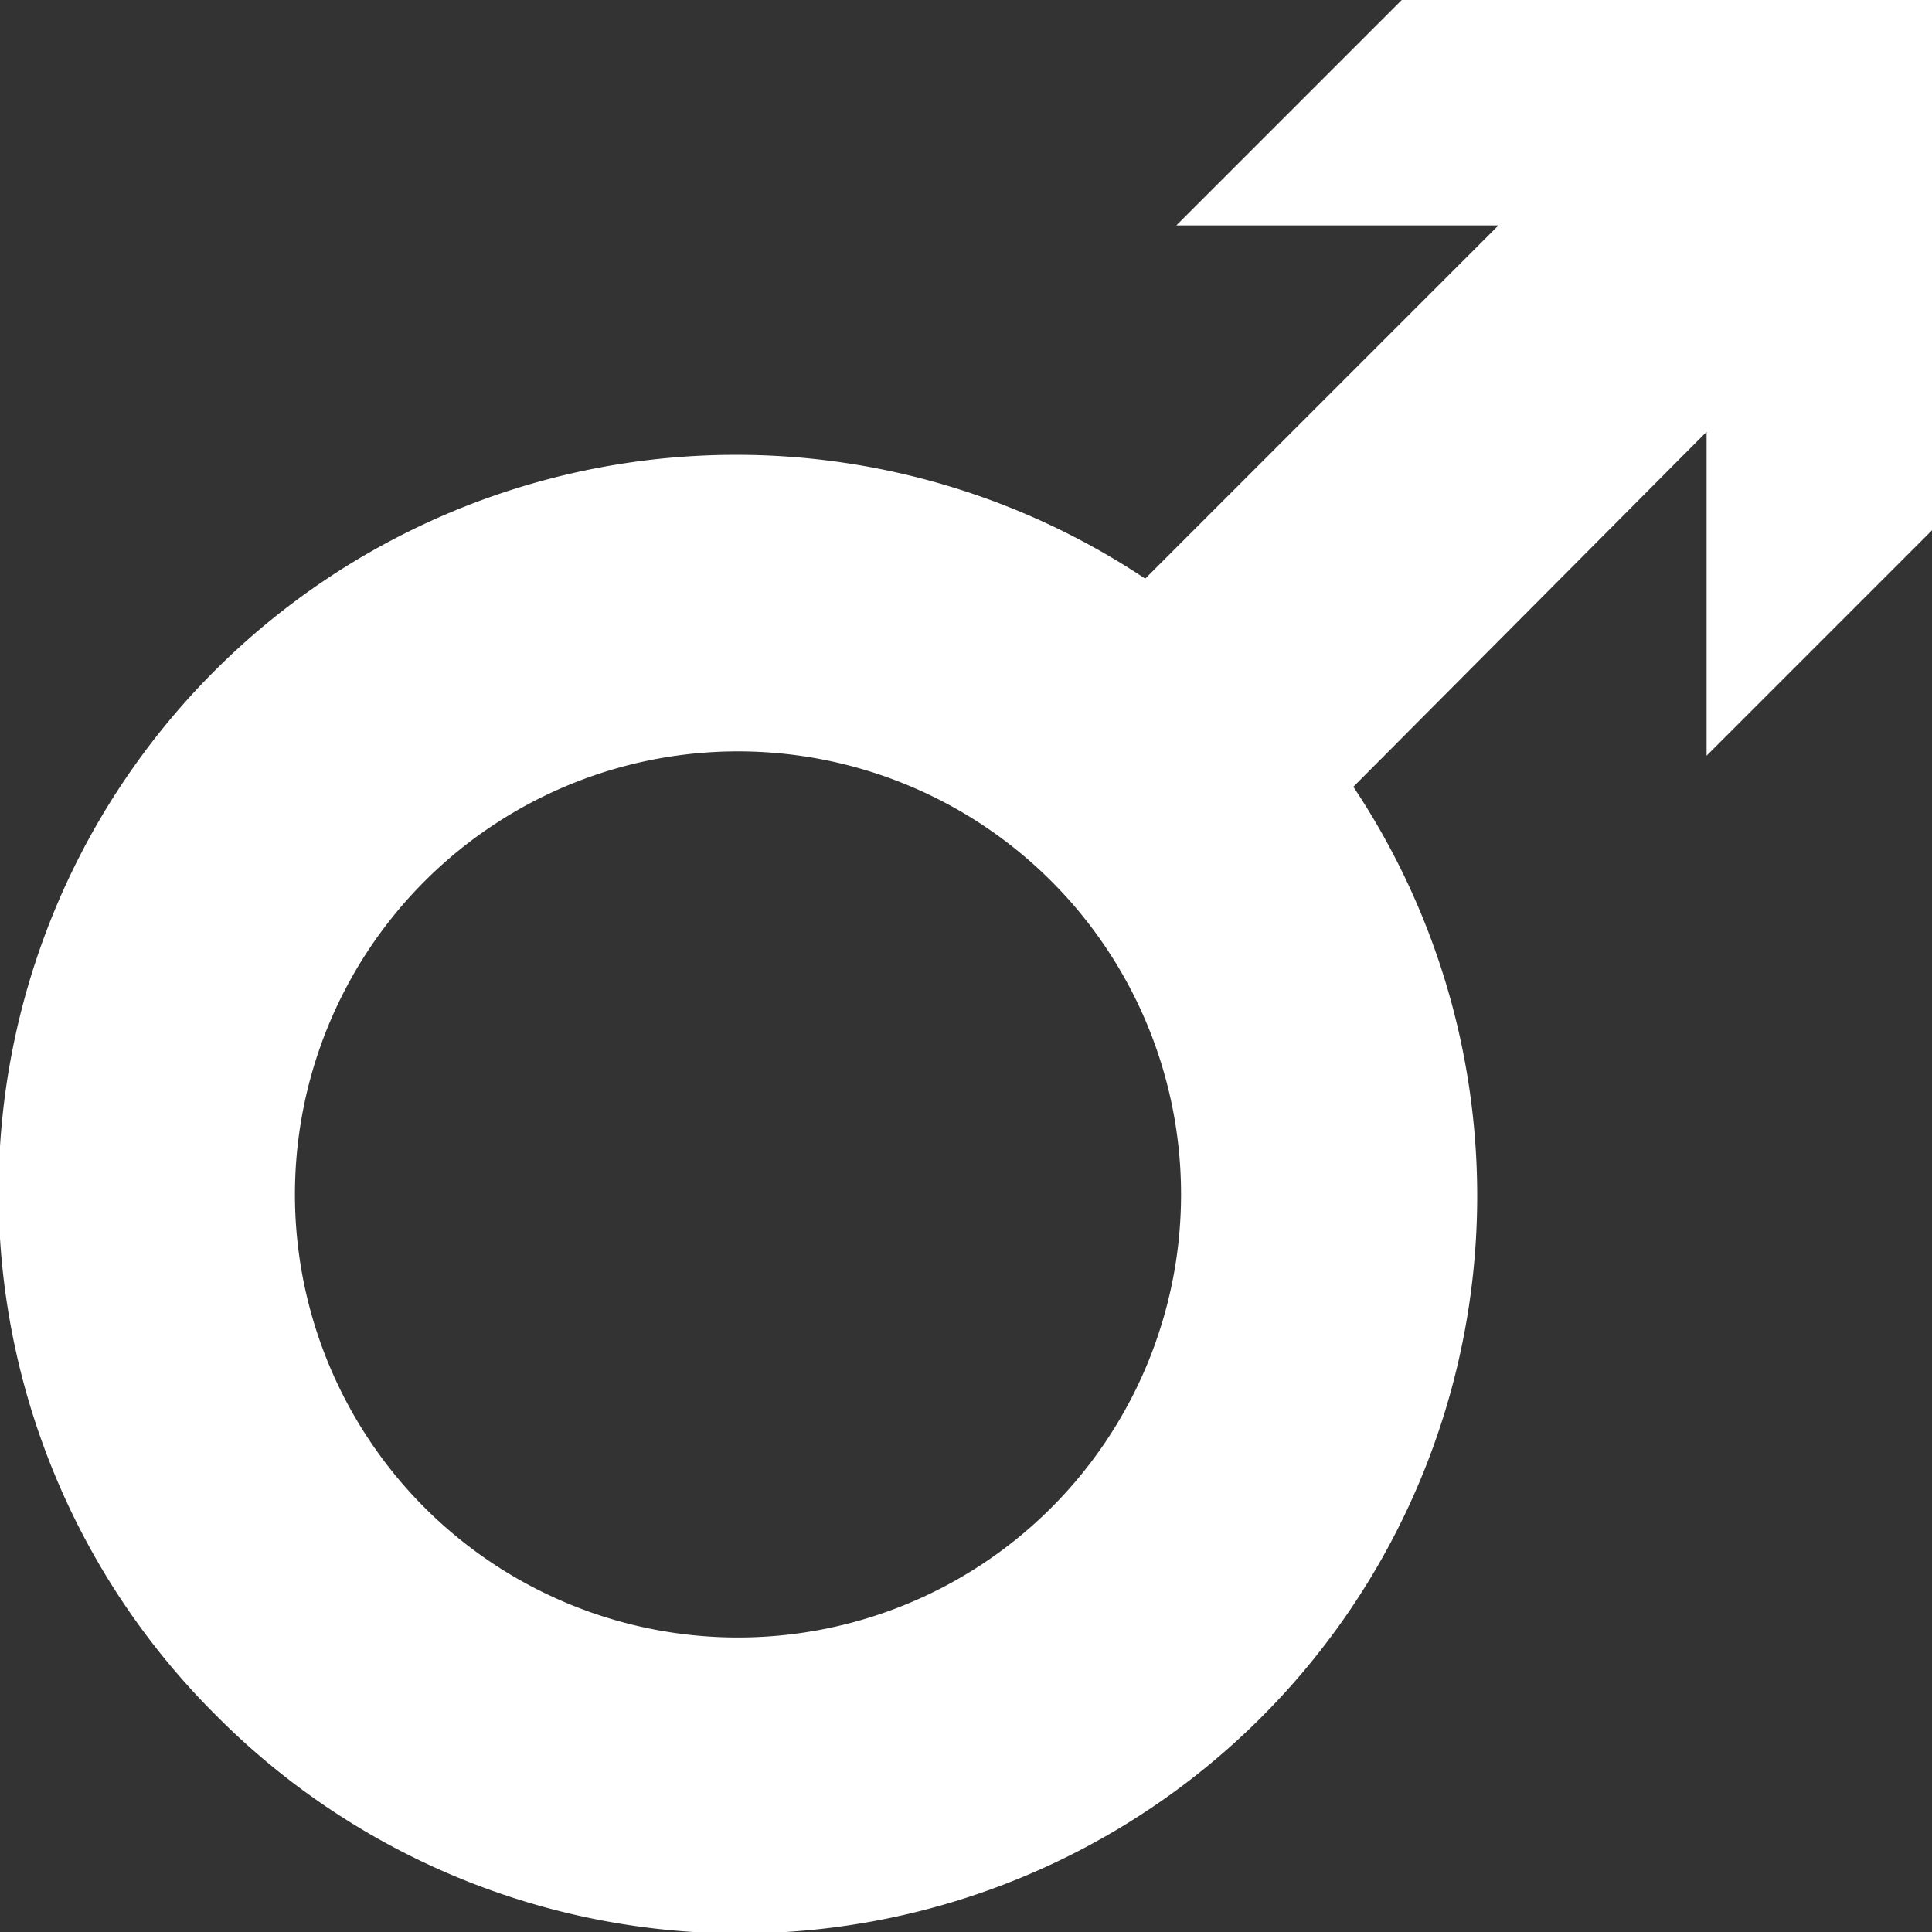 <svg xmlns="http://www.w3.org/2000/svg" viewBox="0 0 22.37 22.37"><rect x="0" y="0" width="22.37" height="22.37" fill="#333333" stroke="none"/><defs><style>.cls-1{fill:#fff;}</style></defs><g id="Layer_2" data-name="Layer 2"><g id="search"><path class="cls-1" d="M2.5,19.86A8.54,8.54,0,0,0,15.67,9.11L19.76,5V8.75l2.61-2.61V0H16.23L13.62,2.61h3.73L13.26,6.7A8.54,8.54,0,0,0,2.5,19.86Zm9.67-9.66a5.13,5.13,0,1,1-7.25,0A5.13,5.13,0,0,1,12.17,10.2Z"/></g></g></svg>